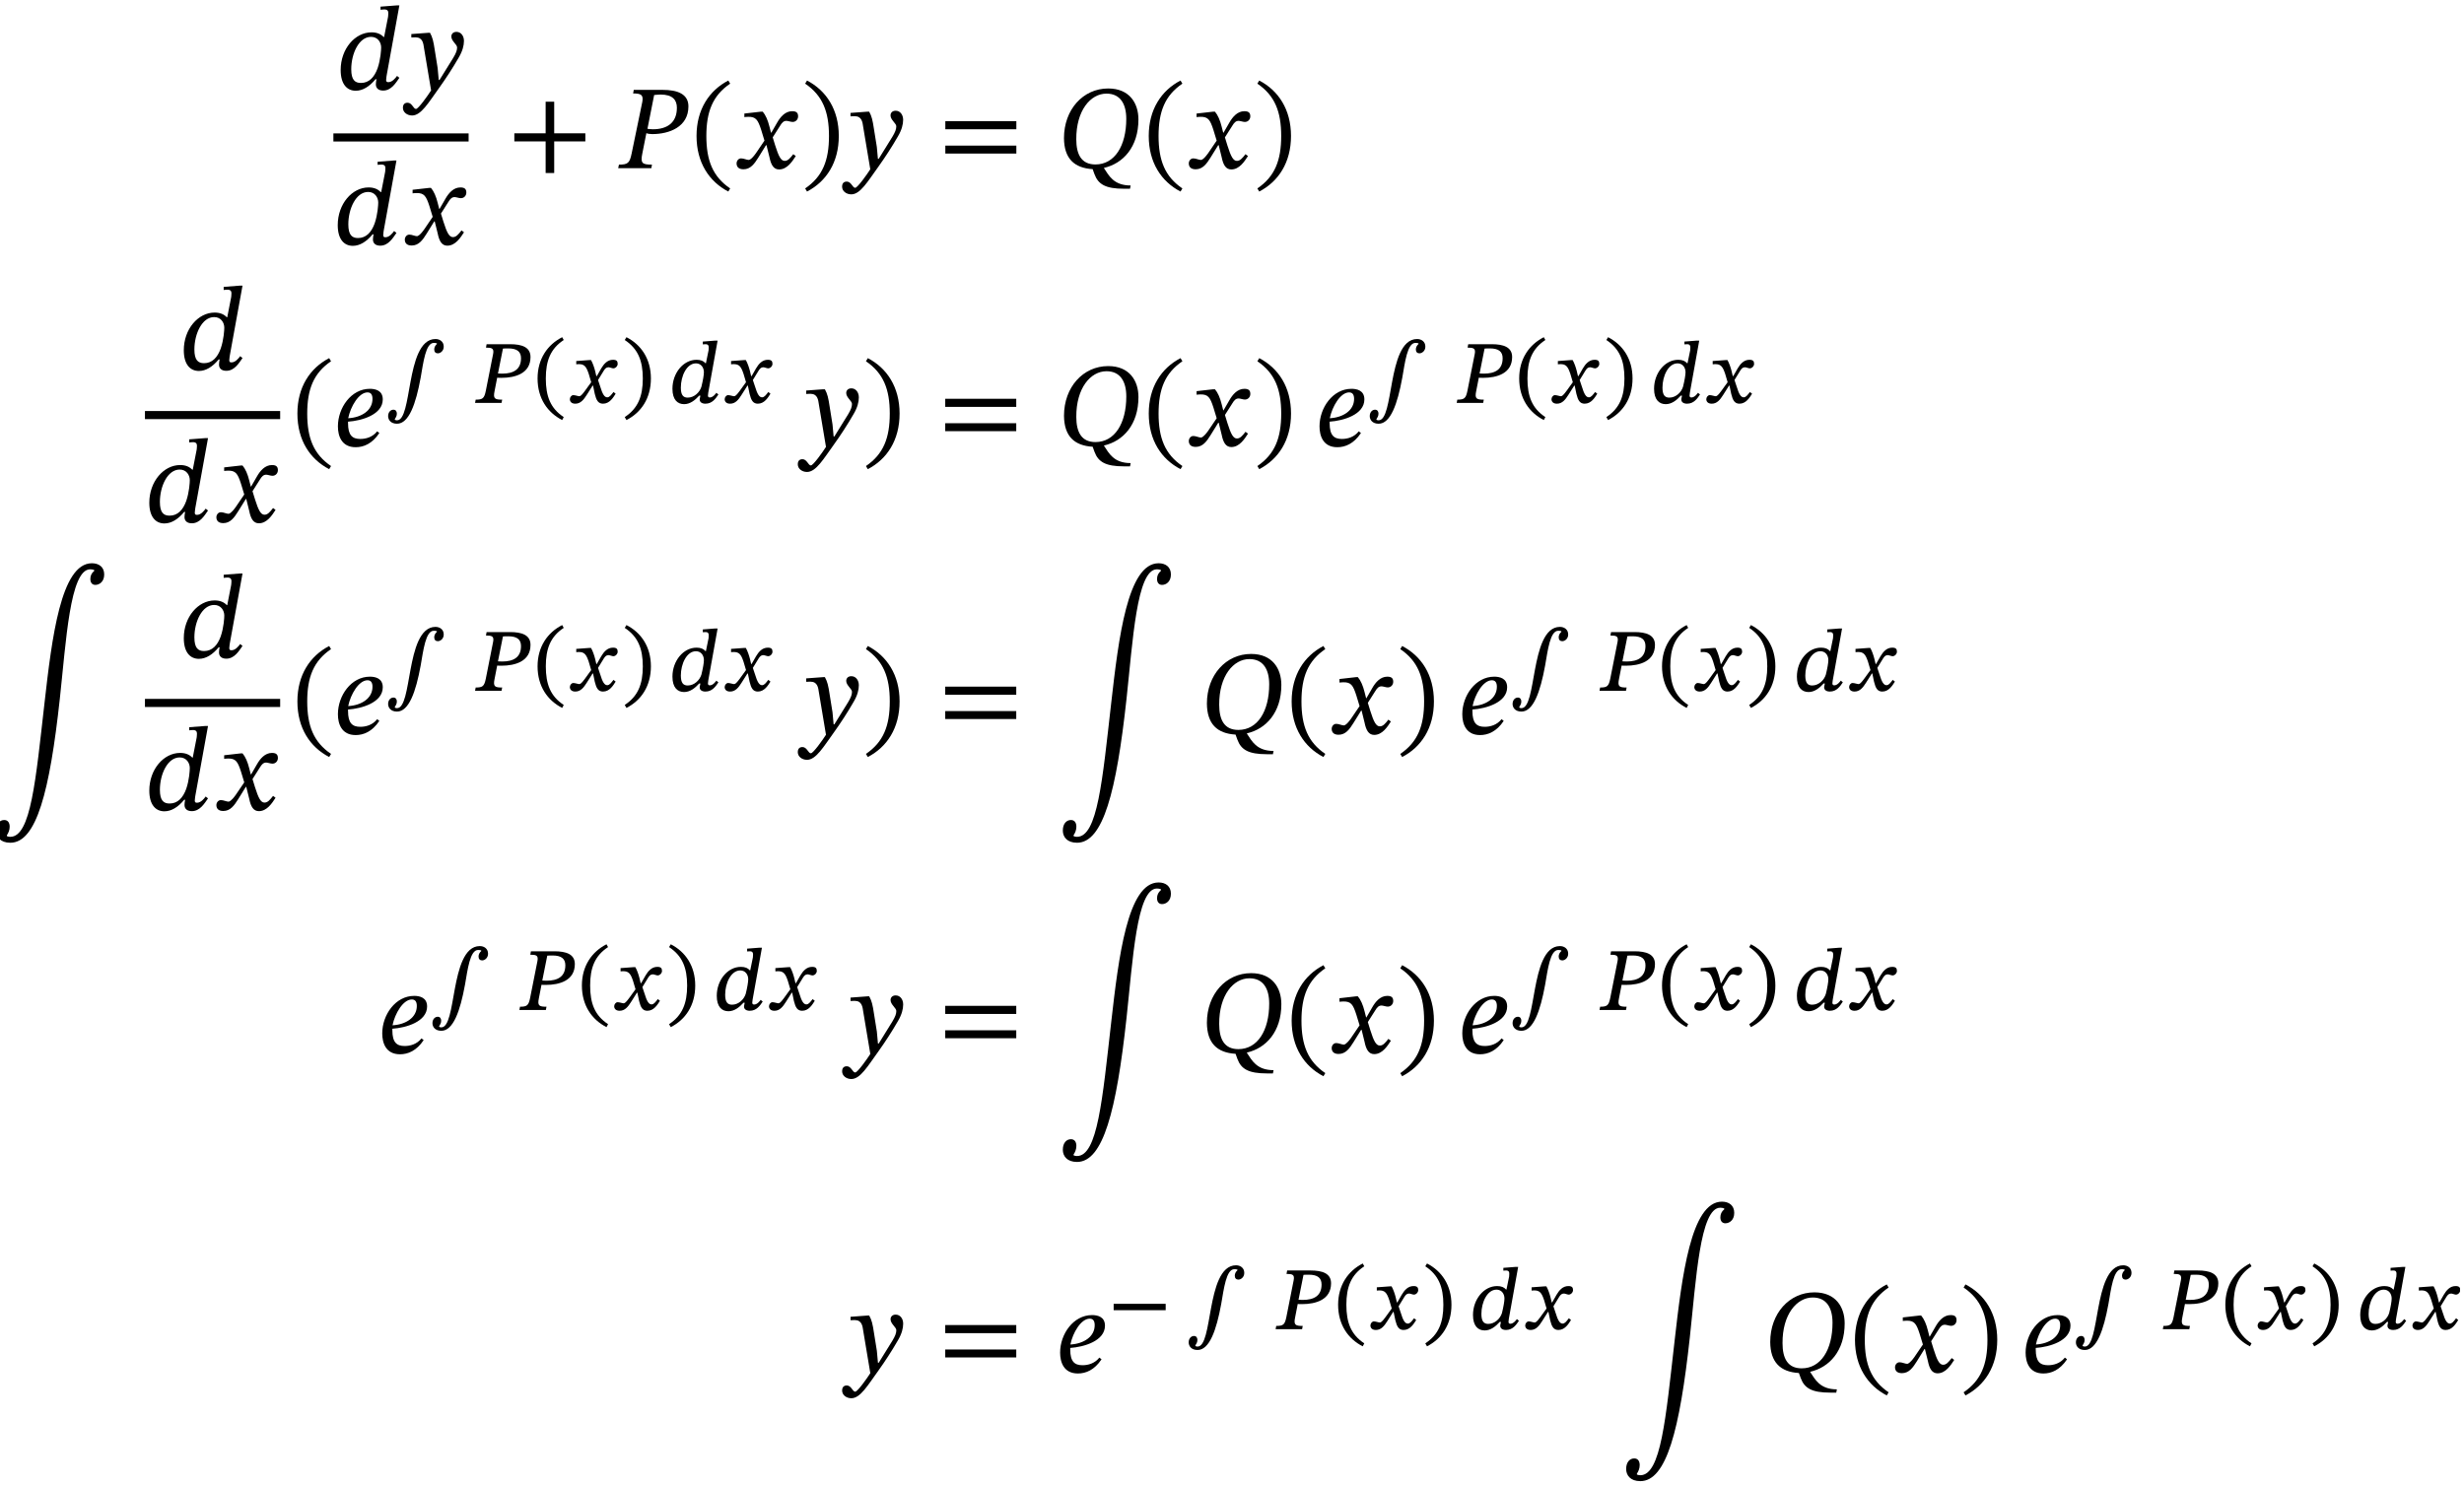 <?xml version="1.0" encoding="UTF-8"?>
<svg xmlns="http://www.w3.org/2000/svg" xmlns:xlink="http://www.w3.org/1999/xlink" width="247.212" height="149.086" viewBox="0 0 247.212 149.086">
<defs>
<g>
<g id="glyph-0-0">
<path d="M 6.328 -8.422 L 6.062 -8.422 L 4.438 -8.297 L 4.438 -7.984 C 4.438 -7.984 4.656 -8.016 4.812 -8.016 C 5.156 -8.016 5.219 -7.844 5.219 -7.641 C 5.219 -7.469 5.188 -7.25 5.188 -7.25 L 4.797 -5.25 L 4.75 -5.25 C 4.469 -5.547 4.078 -5.719 3.531 -5.719 C 1.875 -5.719 0.438 -4.062 0.438 -1.938 C 0.438 -0.531 1.062 0.141 1.953 0.141 C 2.656 0.141 3.328 -0.281 3.938 -1.016 L 4.031 -1.016 C 4 -0.875 3.969 -0.641 3.969 -0.5 C 3.969 -0.125 4.219 0.125 4.703 0.125 C 5.516 0.125 5.969 -0.641 6.328 -1.156 L 6.094 -1.344 C 5.922 -1.109 5.609 -0.719 5.219 -0.719 C 5.062 -0.719 5 -0.781 5 -0.938 C 5 -1.094 5.062 -1.453 5.062 -1.453 Z M 4.141 -2.109 C 3.812 -1.203 3.281 -0.641 2.469 -0.641 C 1.875 -0.641 1.5 -0.938 1.5 -2.016 C 1.5 -3.578 2.266 -5.266 3.484 -5.266 C 4.172 -5.266 4.5 -4.703 4.5 -4.203 C 4.5 -3.984 4.453 -3.016 4.141 -2.109 Z M 4.141 -2.109 "/>
</g>
<g id="glyph-0-1">
<path d="M 3 -3.891 C 2.859 -4.844 2.766 -5.219 2.516 -5.672 L 2.328 -5.672 L 0.641 -5.547 L 0.641 -5.203 C 0.641 -5.203 0.891 -5.219 1.047 -5.219 C 1.781 -5.219 1.844 -4.641 1.922 -4.094 L 2.625 0.109 C 2.297 0.625 1.344 1.969 1.109 1.969 C 0.844 1.969 0.719 1.344 0.266 1.344 C -0.016 1.344 -0.203 1.5 -0.203 1.859 C -0.203 2.297 0.219 2.625 0.719 2.625 C 1.625 2.625 2.359 1.344 3.453 -0.172 C 4.078 -1.047 4.75 -2.062 5.406 -3.203 C 5.781 -3.844 5.922 -4.391 5.922 -4.859 C 5.922 -5.359 5.625 -5.766 5.172 -5.766 C 4.828 -5.766 4.656 -5.547 4.656 -5.297 C 4.656 -4.844 5.234 -4.5 5.234 -4.203 C 5.234 -3.906 5.125 -3.625 4.844 -3.156 L 3.469 -0.938 L 3.391 -0.938 L 3.281 -2.141 Z M 3 -3.891 "/>
</g>
<g id="glyph-0-2">
<path d="M 3.766 -3.562 L 3.734 -3.562 L 3.578 -4.172 C 3.422 -4.812 3.188 -5.344 2.906 -5.672 L 2.719 -5.672 L 1.062 -5.484 L 1.062 -5.125 C 1.062 -5.125 1.25 -5.156 1.438 -5.156 C 2.219 -5.172 2.422 -4.859 2.75 -3.844 L 3.078 -2.766 L 2.219 -1.5 C 1.75 -0.844 1.547 -0.828 1.5 -0.828 C 1.297 -0.828 1 -0.984 0.734 -0.984 C 0.453 -0.984 0.281 -0.719 0.281 -0.484 C 0.281 -0.172 0.453 0.109 0.969 0.109 C 1.688 0.109 2.078 -0.453 2.469 -1.078 L 3.234 -2.312 L 3.281 -2.312 L 3.578 -1.109 C 3.734 -0.328 4 0.125 4.547 0.125 C 5.359 0.125 5.875 -0.688 6.219 -1.219 L 5.969 -1.406 C 5.641 -0.984 5.422 -0.734 5.109 -0.734 C 4.734 -0.734 4.5 -1.188 4.156 -2.281 L 3.906 -3.094 L 4.641 -4.25 C 4.844 -4.594 5.016 -4.75 5.281 -4.75 C 5.438 -4.75 5.719 -4.641 5.906 -4.641 C 6.234 -4.641 6.453 -4.906 6.453 -5.203 C 6.453 -5.531 6.312 -5.719 5.859 -5.719 C 5.156 -5.719 4.672 -5.141 4.344 -4.562 Z M 3.766 -3.562 "/>
</g>
<g id="glyph-0-3">
<path d="M 7.859 -2.688 L 7.859 -3.5 L 4.734 -3.5 L 4.734 -6.672 L 3.875 -6.672 L 3.875 -3.5 L 0.734 -3.5 L 0.734 -2.688 L 3.875 -2.688 L 3.875 0.484 L 4.734 0.484 L 4.734 -2.688 Z M 7.859 -2.688 "/>
</g>
<g id="glyph-0-4">
<path d="M 1.453 -7.859 L 1.391 -7.5 C 2.188 -7.5 2.438 -7.359 2.312 -6.656 L 1.25 -1.516 C 1.047 -0.516 0.875 -0.359 -0.031 -0.359 L -0.109 0 L 3.219 0 L 3.281 -0.359 C 2.312 -0.359 2.109 -0.484 2.312 -1.469 L 2.719 -3.516 C 2.859 -3.453 3.078 -3.422 3.312 -3.422 C 5.016 -3.422 6.938 -4.141 6.938 -6.203 C 6.938 -7.453 5.828 -7.859 4.359 -7.859 Z M 3.5 -7.344 C 3.766 -7.359 3.891 -7.391 4.141 -7.391 C 5.359 -7.391 5.781 -6.844 5.781 -6.062 C 5.781 -4.531 4.766 -3.906 3.375 -3.906 C 3.125 -3.906 2.953 -3.938 2.828 -3.953 Z M 3.5 -7.344 "/>
</g>
<g id="glyph-0-5">
<path d="M 0.531 -3.234 C 0.531 -0.562 1.797 1.344 3.719 2.344 L 3.906 2.031 C 2.156 0.844 1.516 -0.781 1.516 -3.234 C 1.516 -5.672 2.156 -7.297 3.906 -8.484 L 3.719 -8.797 C 1.797 -7.797 0.531 -5.891 0.531 -3.234 Z M 0.531 -3.234 "/>
</g>
<g id="glyph-0-6">
<path d="M 3.734 -3.234 C 3.734 -5.891 2.469 -7.797 0.547 -8.797 L 0.359 -8.484 C 2.109 -7.297 2.75 -5.672 2.75 -3.234 C 2.75 -0.781 2.109 0.844 0.359 2.031 L 0.547 2.344 C 2.469 1.344 3.734 -0.562 3.734 -3.234 Z M 3.734 -3.234 "/>
</g>
<g id="glyph-0-7">
<path d="M 7.859 -3.906 L 7.859 -4.719 L 0.734 -4.719 L 0.734 -3.906 Z M 7.859 -1.469 L 7.859 -2.266 L 0.734 -2.266 L 0.734 -1.469 Z M 7.859 -1.469 "/>
</g>
<g id="glyph-0-8">
<path d="M 8.188 -4.891 C 8.188 -6.516 7.297 -8 5.156 -8 C 2.625 -8 0.719 -5.875 0.719 -3.016 C 0.734 -0.984 1.734 -0.016 3.594 0.094 L 3.781 0.609 C 4.156 1.625 4.906 2.062 6.734 2.062 L 7.344 2.062 L 7.406 1.734 C 5.688 1.734 5.219 0.719 4.734 0 L 4.734 -0.031 C 6.641 -0.469 8.188 -2.109 8.188 -4.891 Z M 6.969 -4.953 C 6.969 -2.234 5.797 -0.375 3.875 -0.375 C 2.469 -0.375 1.953 -1.375 1.953 -2.906 C 1.938 -5.781 3.375 -7.484 4.984 -7.484 C 6.375 -7.484 6.969 -6.438 6.969 -4.953 Z M 6.969 -4.953 "/>
</g>
<g id="glyph-0-9">
<path d="M 4.266 -1.453 C 3.797 -0.859 3.125 -0.688 2.578 -0.688 C 1.781 -0.688 1.344 -1.047 1.344 -2.266 L 1.344 -2.422 C 2.719 -2.516 4.828 -3.125 4.828 -4.656 C 4.828 -5.578 4.047 -5.719 3.531 -5.719 C 1.656 -5.719 0.328 -3.812 0.328 -1.953 C 0.328 -1 0.688 0.141 2.109 0.141 C 2.906 0.141 3.766 -0.203 4.484 -1.281 Z M 1.359 -2.766 C 1.594 -3.938 2.422 -5.359 3.297 -5.359 C 3.656 -5.359 3.797 -5.109 3.797 -4.703 C 3.797 -3.562 2.719 -2.844 1.359 -2.766 Z M 1.359 -2.766 "/>
</g>
<g id="glyph-0-10">
<path d="M 10.438 -16.312 C 10.172 -16.094 10.047 -15.828 10.047 -15.5 C 10.047 -15.109 10.25 -14.906 10.547 -14.906 C 10.953 -14.906 11.438 -15.219 11.438 -15.953 C 11.438 -16.703 10.906 -17.078 10.203 -17.078 C 7.094 -17.078 6.188 -9.562 5.453 -3.094 C 4.562 4.719 4.078 10.375 2.016 10.375 C 1.781 10.375 1.672 10.297 1.672 10.297 L 1.672 10.219 C 1.828 9.984 1.953 9.703 1.953 9.359 C 1.953 8.953 1.766 8.688 1.406 8.688 C 0.969 8.688 0.594 9.047 0.594 9.75 C 0.594 10.375 1.016 10.969 2.016 10.969 C 4.641 10.969 5.969 5.828 6.984 -3.469 C 7.609 -9.188 8 -16.469 10.031 -16.469 C 10.297 -16.469 10.438 -16.391 10.438 -16.391 Z M 10.438 -16.312 "/>
</g>
<g id="glyph-1-0">
<path d="M 1.188 2.016 C 2.375 2.016 3.078 0.047 3.562 -2.609 C 3.828 -4.125 4.062 -6.094 4.875 -6.094 C 5.094 -6.094 5.188 -6.047 5.188 -6.047 L 5.188 -5.984 C 5.031 -5.844 4.922 -5.656 4.922 -5.438 C 4.922 -5.188 5.062 -5.047 5.281 -5.047 C 5.531 -5.047 5.875 -5.281 5.875 -5.719 C 5.875 -6.234 5.469 -6.484 5.047 -6.484 C 3.453 -6.484 2.906 -4.109 2.547 -2.219 C 2.172 -0.203 1.953 1.672 1.188 1.672 C 1.031 1.672 0.969 1.609 0.969 1.609 L 0.969 1.547 C 1.078 1.375 1.172 1.234 1.172 1 C 1.172 0.766 1.047 0.609 0.828 0.609 C 0.547 0.609 0.297 0.859 0.297 1.25 C 0.297 1.609 0.547 2.016 1.188 2.016 Z M 1.188 2.016 "/>
</g>
<g id="glyph-1-1">
<path d="M 1.219 -5.891 L 1.156 -5.547 C 1.734 -5.547 1.984 -5.484 1.875 -4.922 L 1.141 -1.219 C 0.984 -0.453 0.828 -0.328 0.125 -0.328 L 0.062 0 L 2.719 0 L 2.781 -0.328 C 2.047 -0.328 1.859 -0.422 2.016 -1.172 L 2.281 -2.531 C 2.359 -2.516 2.562 -2.516 2.703 -2.516 C 4.094 -2.516 5.625 -2.953 5.625 -4.609 C 5.625 -5.609 4.734 -5.891 3.578 -5.891 Z M 2.859 -5.453 C 3.047 -5.469 3.219 -5.469 3.391 -5.469 C 4.281 -5.469 4.672 -5.141 4.672 -4.484 C 4.672 -3.359 3.922 -2.938 2.781 -2.938 C 2.625 -2.938 2.438 -2.953 2.359 -2.953 Z M 2.859 -5.453 "/>
</g>
<g id="glyph-1-2">
<path d="M 0.5 -2.453 C 0.5 -0.453 1.5 0.969 2.969 1.719 L 3.125 1.422 C 1.797 0.547 1.328 -0.656 1.328 -2.453 C 1.328 -4.234 1.797 -5.438 3.125 -6.312 L 2.969 -6.594 C 1.5 -5.844 0.5 -4.422 0.5 -2.453 Z M 0.5 -2.453 "/>
</g>
<g id="glyph-1-3">
<path d="M 2.953 -2.688 L 2.906 -2.688 L 2.781 -3.219 C 2.703 -3.531 2.547 -4 2.375 -4.297 L 2.172 -4.297 L 0.891 -4.203 L 0.891 -3.875 C 0.891 -3.875 0.984 -3.891 1.109 -3.891 C 1.688 -3.906 1.891 -3.672 2.141 -2.922 L 2.391 -2.078 L 1.734 -1.172 C 1.375 -0.672 1.25 -0.672 1.188 -0.672 C 1.078 -0.672 0.781 -0.781 0.594 -0.781 C 0.406 -0.781 0.25 -0.562 0.25 -0.375 C 0.25 -0.156 0.391 0.078 0.797 0.078 C 1.328 0.078 1.641 -0.328 1.938 -0.797 L 2.531 -1.734 L 2.578 -1.734 L 2.75 -0.906 C 2.906 -0.266 3.094 0.078 3.578 0.078 C 4.234 0.078 4.594 -0.531 4.844 -0.922 L 4.625 -1.094 C 4.375 -0.766 4.219 -0.562 4 -0.562 C 3.734 -0.562 3.531 -0.844 3.281 -1.688 L 3.078 -2.297 L 3.641 -3.219 C 3.781 -3.438 3.891 -3.578 4.141 -3.578 C 4.234 -3.578 4.5 -3.469 4.609 -3.469 C 4.844 -3.469 5.047 -3.703 5.047 -3.922 C 5.047 -4.188 4.938 -4.328 4.578 -4.328 C 4.016 -4.328 3.656 -3.906 3.391 -3.453 Z M 2.953 -2.688 "/>
</g>
<g id="glyph-1-4">
<path d="M 2.984 -2.453 C 2.984 -4.422 2 -5.844 0.531 -6.594 L 0.359 -6.312 C 1.688 -5.438 2.172 -4.234 2.172 -2.453 C 2.172 -0.656 1.688 0.547 0.359 1.422 L 0.531 1.719 C 2 0.969 2.984 -0.453 2.984 -2.453 Z M 2.984 -2.453 "/>
</g>
<g id="glyph-1-5">
<path d="M 4.797 -6.25 L 4.516 -6.25 L 3.312 -6.156 L 3.312 -5.875 C 3.312 -5.875 3.5 -5.891 3.578 -5.891 C 3.859 -5.891 3.906 -5.75 3.906 -5.562 C 3.906 -5.453 3.891 -5.281 3.891 -5.281 L 3.625 -3.984 L 3.578 -3.984 C 3.391 -4.203 3.109 -4.328 2.688 -4.328 C 1.344 -4.328 0.266 -2.984 0.266 -1.422 C 0.266 -0.312 0.781 0.125 1.438 0.125 C 2.031 0.125 2.531 -0.266 2.953 -0.734 L 3.062 -0.734 C 3.062 -0.594 3 -0.484 3 -0.344 C 3 -0.094 3.203 0.078 3.578 0.078 C 4.266 0.078 4.609 -0.453 4.875 -0.844 L 4.672 -1.016 C 4.594 -0.906 4.328 -0.547 4.016 -0.547 C 3.906 -0.547 3.828 -0.594 3.828 -0.734 C 3.828 -0.875 3.891 -1.203 3.891 -1.203 Z M 3.172 -1.625 C 3 -1.062 2.453 -0.531 1.797 -0.531 C 1.344 -0.531 1.109 -0.797 1.109 -1.531 C 1.109 -2.688 1.688 -3.969 2.625 -3.969 C 3.125 -3.969 3.422 -3.562 3.422 -3.078 C 3.422 -2.812 3.328 -2.25 3.172 -1.625 Z M 3.172 -1.625 "/>
</g>
<g id="glyph-1-6">
<path d="M 5.844 -1.906 L 5.844 -2.547 L 0.625 -2.547 L 0.625 -1.906 Z M 5.844 -1.906 "/>
</g>
</g>
<clipPath id="clip-0">
<path clip-rule="nonzero" d="M 163 120 L 174 120 L 174 148.629 L 163 148.629 Z M 163 120 "/>
</clipPath>
<clipPath id="clip-1">
<path clip-rule="nonzero" d="M 242 129 L 246.816 129 L 246.816 134 L 242 134 Z M 242 129 "/>
</clipPath>
</defs>
<g fill="rgb(0%, 0%, 0%)" fill-opacity="1">
<use xlink:href="#glyph-0-0" x="33.741" y="8.964"/>
</g>
<g fill="rgb(0%, 0%, 0%)" fill-opacity="1">
<use xlink:href="#glyph-0-1" x="40.627" y="8.964"/>
</g>
<path fill="none" stroke-width="0.813" stroke-linecap="butt" stroke-linejoin="miter" stroke="rgb(0%, 0%, 0%)" stroke-opacity="1" stroke-miterlimit="10" d="M 0.001 0.001 L 13.568 0.001 " transform="matrix(1, 0, 0, -1, 33.448, 13.794)"/>
<g fill="rgb(0%, 0%, 0%)" fill-opacity="1">
<use xlink:href="#glyph-0-0" x="33.448" y="24.528"/>
</g>
<g fill="rgb(0%, 0%, 0%)" fill-opacity="1">
<use xlink:href="#glyph-0-2" x="40.334" y="24.528"/>
</g>
<g fill="rgb(0%, 0%, 0%)" fill-opacity="1">
<use xlink:href="#glyph-0-3" x="50.869" y="16.878"/>
</g>
<g fill="rgb(0%, 0%, 0%)" fill-opacity="1">
<use xlink:href="#glyph-0-4" x="62.131" y="16.878"/>
</g>
<g fill="rgb(0%, 0%, 0%)" fill-opacity="1">
<use xlink:href="#glyph-0-5" x="69.352" y="16.878"/>
<use xlink:href="#glyph-0-2" x="73.62" y="16.878"/>
</g>
<g fill="rgb(0%, 0%, 0%)" fill-opacity="1">
<use xlink:href="#glyph-0-6" x="80.422" y="16.878"/>
<use xlink:href="#glyph-0-1" x="84.69" y="16.878"/>
</g>
<g fill="rgb(0%, 0%, 0%)" fill-opacity="1">
<use xlink:href="#glyph-0-7" x="94.111" y="16.878"/>
</g>
<g fill="rgb(0%, 0%, 0%)" fill-opacity="1">
<use xlink:href="#glyph-0-8" x="106.03" y="16.878"/>
</g>
<g fill="rgb(0%, 0%, 0%)" fill-opacity="1">
<use xlink:href="#glyph-0-5" x="114.722" y="16.878"/>
<use xlink:href="#glyph-0-2" x="118.99" y="16.878"/>
</g>
<g fill="rgb(0%, 0%, 0%)" fill-opacity="1">
<use xlink:href="#glyph-0-6" x="125.792" y="16.878"/>
</g>
<g fill="rgb(0%, 0%, 0%)" fill-opacity="1">
<use xlink:href="#glyph-0-0" x="18.003" y="37.085"/>
</g>
<path fill="none" stroke-width="0.813" stroke-linecap="butt" stroke-linejoin="miter" stroke="rgb(0%, 0%, 0%)" stroke-opacity="1" stroke-miterlimit="10" d="M 0.001 -0 L 13.567 -0 " transform="matrix(1, 0, 0, -1, 14.542, 41.652)"/>
<g fill="rgb(0%, 0%, 0%)" fill-opacity="1">
<use xlink:href="#glyph-0-0" x="14.542" y="52.386"/>
</g>
<g fill="rgb(0%, 0%, 0%)" fill-opacity="1">
<use xlink:href="#glyph-0-2" x="21.428" y="52.386"/>
</g>
<g fill="rgb(0%, 0%, 0%)" fill-opacity="1">
<use xlink:href="#glyph-0-5" x="29.307" y="44.736"/>
<use xlink:href="#glyph-0-9" x="33.575" y="44.736"/>
</g>
<g fill="rgb(0%, 0%, 0%)" fill-opacity="1">
<use xlink:href="#glyph-1-0" x="38.644" y="40.504"/>
</g>
<g fill="rgb(0%, 0%, 0%)" fill-opacity="1">
<use xlink:href="#glyph-1-1" x="47.601" y="40.432"/>
</g>
<g fill="rgb(0%, 0%, 0%)" fill-opacity="1">
<use xlink:href="#glyph-1-2" x="53.434" y="40.432"/>
<use xlink:href="#glyph-1-3" x="56.924" y="40.432"/>
</g>
<g fill="rgb(0%, 0%, 0%)" fill-opacity="1">
<use xlink:href="#glyph-1-4" x="62.321" y="40.432"/>
</g>
<g fill="rgb(0%, 0%, 0%)" fill-opacity="1">
<use xlink:href="#glyph-1-5" x="67.2" y="40.432"/>
</g>
<g fill="rgb(0%, 0%, 0%)" fill-opacity="1">
<use xlink:href="#glyph-1-3" x="72.456" y="40.432"/>
</g>
<g fill="rgb(0%, 0%, 0%)" fill-opacity="1">
<use xlink:href="#glyph-0-1" x="80.245" y="44.736"/>
</g>
<g fill="rgb(0%, 0%, 0%)" fill-opacity="1">
<use xlink:href="#glyph-0-6" x="86.521" y="44.736"/>
</g>
<g fill="rgb(0%, 0%, 0%)" fill-opacity="1">
<use xlink:href="#glyph-0-7" x="94.101" y="44.736"/>
</g>
<g fill="rgb(0%, 0%, 0%)" fill-opacity="1">
<use xlink:href="#glyph-0-8" x="106.032" y="44.736"/>
</g>
<g fill="rgb(0%, 0%, 0%)" fill-opacity="1">
<use xlink:href="#glyph-0-5" x="114.724" y="44.736"/>
<use xlink:href="#glyph-0-2" x="118.992" y="44.736"/>
</g>
<g fill="rgb(0%, 0%, 0%)" fill-opacity="1">
<use xlink:href="#glyph-0-6" x="125.794" y="44.736"/>
</g>
<g fill="rgb(0%, 0%, 0%)" fill-opacity="1">
<use xlink:href="#glyph-0-9" x="132.059" y="44.736"/>
</g>
<g fill="rgb(0%, 0%, 0%)" fill-opacity="1">
<use xlink:href="#glyph-1-0" x="137.13" y="40.504"/>
</g>
<g fill="rgb(0%, 0%, 0%)" fill-opacity="1">
<use xlink:href="#glyph-1-1" x="146.087" y="40.432"/>
</g>
<g fill="rgb(0%, 0%, 0%)" fill-opacity="1">
<use xlink:href="#glyph-1-2" x="151.92" y="40.432"/>
<use xlink:href="#glyph-1-3" x="155.41" y="40.432"/>
</g>
<g fill="rgb(0%, 0%, 0%)" fill-opacity="1">
<use xlink:href="#glyph-1-4" x="160.807" y="40.432"/>
</g>
<g fill="rgb(0%, 0%, 0%)" fill-opacity="1">
<use xlink:href="#glyph-1-5" x="165.686" y="40.432"/>
</g>
<g fill="rgb(0%, 0%, 0%)" fill-opacity="1">
<use xlink:href="#glyph-1-3" x="170.942" y="40.432"/>
</g>
<g fill="rgb(0%, 0%, 0%)" fill-opacity="1">
<use xlink:href="#glyph-0-10" x="-0.983" y="73.599"/>
</g>
<g fill="rgb(0%, 0%, 0%)" fill-opacity="1">
<use xlink:href="#glyph-0-0" x="18.003" y="65.972"/>
</g>
<path fill="none" stroke-width="0.813" stroke-linecap="butt" stroke-linejoin="miter" stroke="rgb(0%, 0%, 0%)" stroke-opacity="1" stroke-miterlimit="10" d="M 0.001 -0.001 L 13.567 -0.001 " transform="matrix(1, 0, 0, -1, 14.542, 70.538)"/>
<g fill="rgb(0%, 0%, 0%)" fill-opacity="1">
<use xlink:href="#glyph-0-0" x="14.542" y="81.273"/>
</g>
<g fill="rgb(0%, 0%, 0%)" fill-opacity="1">
<use xlink:href="#glyph-0-2" x="21.428" y="81.273"/>
</g>
<g fill="rgb(0%, 0%, 0%)" fill-opacity="1">
<use xlink:href="#glyph-0-5" x="29.307" y="73.622"/>
<use xlink:href="#glyph-0-9" x="33.575" y="73.622"/>
</g>
<g fill="rgb(0%, 0%, 0%)" fill-opacity="1">
<use xlink:href="#glyph-1-0" x="38.644" y="69.39"/>
</g>
<g fill="rgb(0%, 0%, 0%)" fill-opacity="1">
<use xlink:href="#glyph-1-1" x="47.601" y="69.319"/>
</g>
<g fill="rgb(0%, 0%, 0%)" fill-opacity="1">
<use xlink:href="#glyph-1-2" x="53.434" y="69.319"/>
<use xlink:href="#glyph-1-3" x="56.924" y="69.319"/>
</g>
<g fill="rgb(0%, 0%, 0%)" fill-opacity="1">
<use xlink:href="#glyph-1-4" x="62.321" y="69.319"/>
</g>
<g fill="rgb(0%, 0%, 0%)" fill-opacity="1">
<use xlink:href="#glyph-1-5" x="67.2" y="69.319"/>
</g>
<g fill="rgb(0%, 0%, 0%)" fill-opacity="1">
<use xlink:href="#glyph-1-3" x="72.456" y="69.319"/>
</g>
<g fill="rgb(0%, 0%, 0%)" fill-opacity="1">
<use xlink:href="#glyph-0-1" x="80.245" y="73.622"/>
</g>
<g fill="rgb(0%, 0%, 0%)" fill-opacity="1">
<use xlink:href="#glyph-0-6" x="86.521" y="73.622"/>
</g>
<g fill="rgb(0%, 0%, 0%)" fill-opacity="1">
<use xlink:href="#glyph-0-7" x="94.101" y="73.622"/>
</g>
<g fill="rgb(0%, 0%, 0%)" fill-opacity="1">
<use xlink:href="#glyph-0-10" x="106.039" y="73.599"/>
</g>
<g fill="rgb(0%, 0%, 0%)" fill-opacity="1">
<use xlink:href="#glyph-0-8" x="120.369" y="73.622"/>
</g>
<g fill="rgb(0%, 0%, 0%)" fill-opacity="1">
<use xlink:href="#glyph-0-5" x="129.06" y="73.622"/>
<use xlink:href="#glyph-0-2" x="133.328" y="73.622"/>
</g>
<g fill="rgb(0%, 0%, 0%)" fill-opacity="1">
<use xlink:href="#glyph-0-6" x="140.131" y="73.622"/>
</g>
<g fill="rgb(0%, 0%, 0%)" fill-opacity="1">
<use xlink:href="#glyph-0-9" x="146.383" y="73.622"/>
</g>
<g fill="rgb(0%, 0%, 0%)" fill-opacity="1">
<use xlink:href="#glyph-1-0" x="151.46" y="69.39"/>
</g>
<g fill="rgb(0%, 0%, 0%)" fill-opacity="1">
<use xlink:href="#glyph-1-1" x="160.417" y="69.319"/>
</g>
<g fill="rgb(0%, 0%, 0%)" fill-opacity="1">
<use xlink:href="#glyph-1-2" x="166.25" y="69.319"/>
<use xlink:href="#glyph-1-3" x="169.74" y="69.319"/>
</g>
<g fill="rgb(0%, 0%, 0%)" fill-opacity="1">
<use xlink:href="#glyph-1-4" x="175.137" y="69.319"/>
</g>
<g fill="rgb(0%, 0%, 0%)" fill-opacity="1">
<use xlink:href="#glyph-1-5" x="180.016" y="69.319"/>
</g>
<g fill="rgb(0%, 0%, 0%)" fill-opacity="1">
<use xlink:href="#glyph-1-3" x="185.272" y="69.319"/>
</g>
<g fill="rgb(0%, 0%, 0%)" fill-opacity="1">
<use xlink:href="#glyph-0-9" x="38.022" y="105.654"/>
</g>
<g fill="rgb(0%, 0%, 0%)" fill-opacity="1">
<use xlink:href="#glyph-1-0" x="43.091" y="101.422"/>
</g>
<g fill="rgb(0%, 0%, 0%)" fill-opacity="1">
<use xlink:href="#glyph-1-1" x="52.048" y="101.351"/>
</g>
<g fill="rgb(0%, 0%, 0%)" fill-opacity="1">
<use xlink:href="#glyph-1-2" x="57.881" y="101.351"/>
<use xlink:href="#glyph-1-3" x="61.371" y="101.351"/>
</g>
<g fill="rgb(0%, 0%, 0%)" fill-opacity="1">
<use xlink:href="#glyph-1-4" x="66.768" y="101.351"/>
</g>
<g fill="rgb(0%, 0%, 0%)" fill-opacity="1">
<use xlink:href="#glyph-1-5" x="71.647" y="101.351"/>
</g>
<g fill="rgb(0%, 0%, 0%)" fill-opacity="1">
<use xlink:href="#glyph-1-3" x="76.903" y="101.351"/>
</g>
<g fill="rgb(0%, 0%, 0%)" fill-opacity="1">
<use xlink:href="#glyph-0-1" x="84.693" y="105.654"/>
</g>
<g fill="rgb(0%, 0%, 0%)" fill-opacity="1">
<use xlink:href="#glyph-0-7" x="94.102" y="105.654"/>
</g>
<g fill="rgb(0%, 0%, 0%)" fill-opacity="1">
<use xlink:href="#glyph-0-10" x="106.039" y="105.631"/>
</g>
<g fill="rgb(0%, 0%, 0%)" fill-opacity="1">
<use xlink:href="#glyph-0-8" x="120.369" y="105.654"/>
</g>
<g fill="rgb(0%, 0%, 0%)" fill-opacity="1">
<use xlink:href="#glyph-0-5" x="129.06" y="105.654"/>
<use xlink:href="#glyph-0-2" x="133.328" y="105.654"/>
</g>
<g fill="rgb(0%, 0%, 0%)" fill-opacity="1">
<use xlink:href="#glyph-0-6" x="140.131" y="105.654"/>
</g>
<g fill="rgb(0%, 0%, 0%)" fill-opacity="1">
<use xlink:href="#glyph-0-9" x="146.383" y="105.654"/>
</g>
<g fill="rgb(0%, 0%, 0%)" fill-opacity="1">
<use xlink:href="#glyph-1-0" x="151.46" y="101.422"/>
</g>
<g fill="rgb(0%, 0%, 0%)" fill-opacity="1">
<use xlink:href="#glyph-1-1" x="160.417" y="101.351"/>
</g>
<g fill="rgb(0%, 0%, 0%)" fill-opacity="1">
<use xlink:href="#glyph-1-2" x="166.25" y="101.351"/>
<use xlink:href="#glyph-1-3" x="169.74" y="101.351"/>
</g>
<g fill="rgb(0%, 0%, 0%)" fill-opacity="1">
<use xlink:href="#glyph-1-4" x="175.137" y="101.351"/>
</g>
<g fill="rgb(0%, 0%, 0%)" fill-opacity="1">
<use xlink:href="#glyph-1-5" x="180.016" y="101.351"/>
</g>
<g fill="rgb(0%, 0%, 0%)" fill-opacity="1">
<use xlink:href="#glyph-1-3" x="185.272" y="101.351"/>
</g>
<g fill="rgb(0%, 0%, 0%)" fill-opacity="1">
<use xlink:href="#glyph-0-1" x="84.693" y="137.686"/>
</g>
<g fill="rgb(0%, 0%, 0%)" fill-opacity="1">
<use xlink:href="#glyph-0-7" x="94.102" y="137.686"/>
</g>
<g fill="rgb(0%, 0%, 0%)" fill-opacity="1">
<use xlink:href="#glyph-0-9" x="106.033" y="137.686"/>
</g>
<g fill="rgb(0%, 0%, 0%)" fill-opacity="1">
<use xlink:href="#glyph-1-6" x="111.108" y="133.383"/>
</g>
<g fill="rgb(0%, 0%, 0%)" fill-opacity="1">
<use xlink:href="#glyph-1-0" x="118.963" y="133.454"/>
</g>
<g fill="rgb(0%, 0%, 0%)" fill-opacity="1">
<use xlink:href="#glyph-1-1" x="127.92" y="133.383"/>
</g>
<g fill="rgb(0%, 0%, 0%)" fill-opacity="1">
<use xlink:href="#glyph-1-2" x="133.753" y="133.383"/>
<use xlink:href="#glyph-1-3" x="137.243" y="133.383"/>
</g>
<g fill="rgb(0%, 0%, 0%)" fill-opacity="1">
<use xlink:href="#glyph-1-4" x="142.64" y="133.383"/>
</g>
<g fill="rgb(0%, 0%, 0%)" fill-opacity="1">
<use xlink:href="#glyph-1-5" x="147.519" y="133.383"/>
</g>
<g fill="rgb(0%, 0%, 0%)" fill-opacity="1">
<use xlink:href="#glyph-1-3" x="152.775" y="133.383"/>
</g>
<g clip-path="url(#clip-0)">
<g fill="rgb(0%, 0%, 0%)" fill-opacity="1">
<use xlink:href="#glyph-0-10" x="162.557" y="137.662"/>
</g>
</g>
<g fill="rgb(0%, 0%, 0%)" fill-opacity="1">
<use xlink:href="#glyph-0-8" x="176.887" y="137.686"/>
</g>
<g fill="rgb(0%, 0%, 0%)" fill-opacity="1">
<use xlink:href="#glyph-0-5" x="185.578" y="137.686"/>
<use xlink:href="#glyph-0-2" x="189.846" y="137.686"/>
</g>
<g fill="rgb(0%, 0%, 0%)" fill-opacity="1">
<use xlink:href="#glyph-0-6" x="196.649" y="137.686"/>
</g>
<g fill="rgb(0%, 0%, 0%)" fill-opacity="1">
<use xlink:href="#glyph-0-9" x="202.901" y="137.686"/>
</g>
<g fill="rgb(0%, 0%, 0%)" fill-opacity="1">
<use xlink:href="#glyph-1-0" x="207.978" y="133.454"/>
</g>
<g fill="rgb(0%, 0%, 0%)" fill-opacity="1">
<use xlink:href="#glyph-1-1" x="216.935" y="133.383"/>
</g>
<g fill="rgb(0%, 0%, 0%)" fill-opacity="1">
<use xlink:href="#glyph-1-2" x="222.768" y="133.383"/>
<use xlink:href="#glyph-1-3" x="226.258" y="133.383"/>
</g>
<g fill="rgb(0%, 0%, 0%)" fill-opacity="1">
<use xlink:href="#glyph-1-4" x="231.655" y="133.383"/>
</g>
<g fill="rgb(0%, 0%, 0%)" fill-opacity="1">
<use xlink:href="#glyph-1-5" x="236.534" y="133.383"/>
</g>
<g clip-path="url(#clip-1)">
<g fill="rgb(0%, 0%, 0%)" fill-opacity="1">
<use xlink:href="#glyph-1-3" x="241.79" y="133.383"/>
</g>
</g>
</svg>
